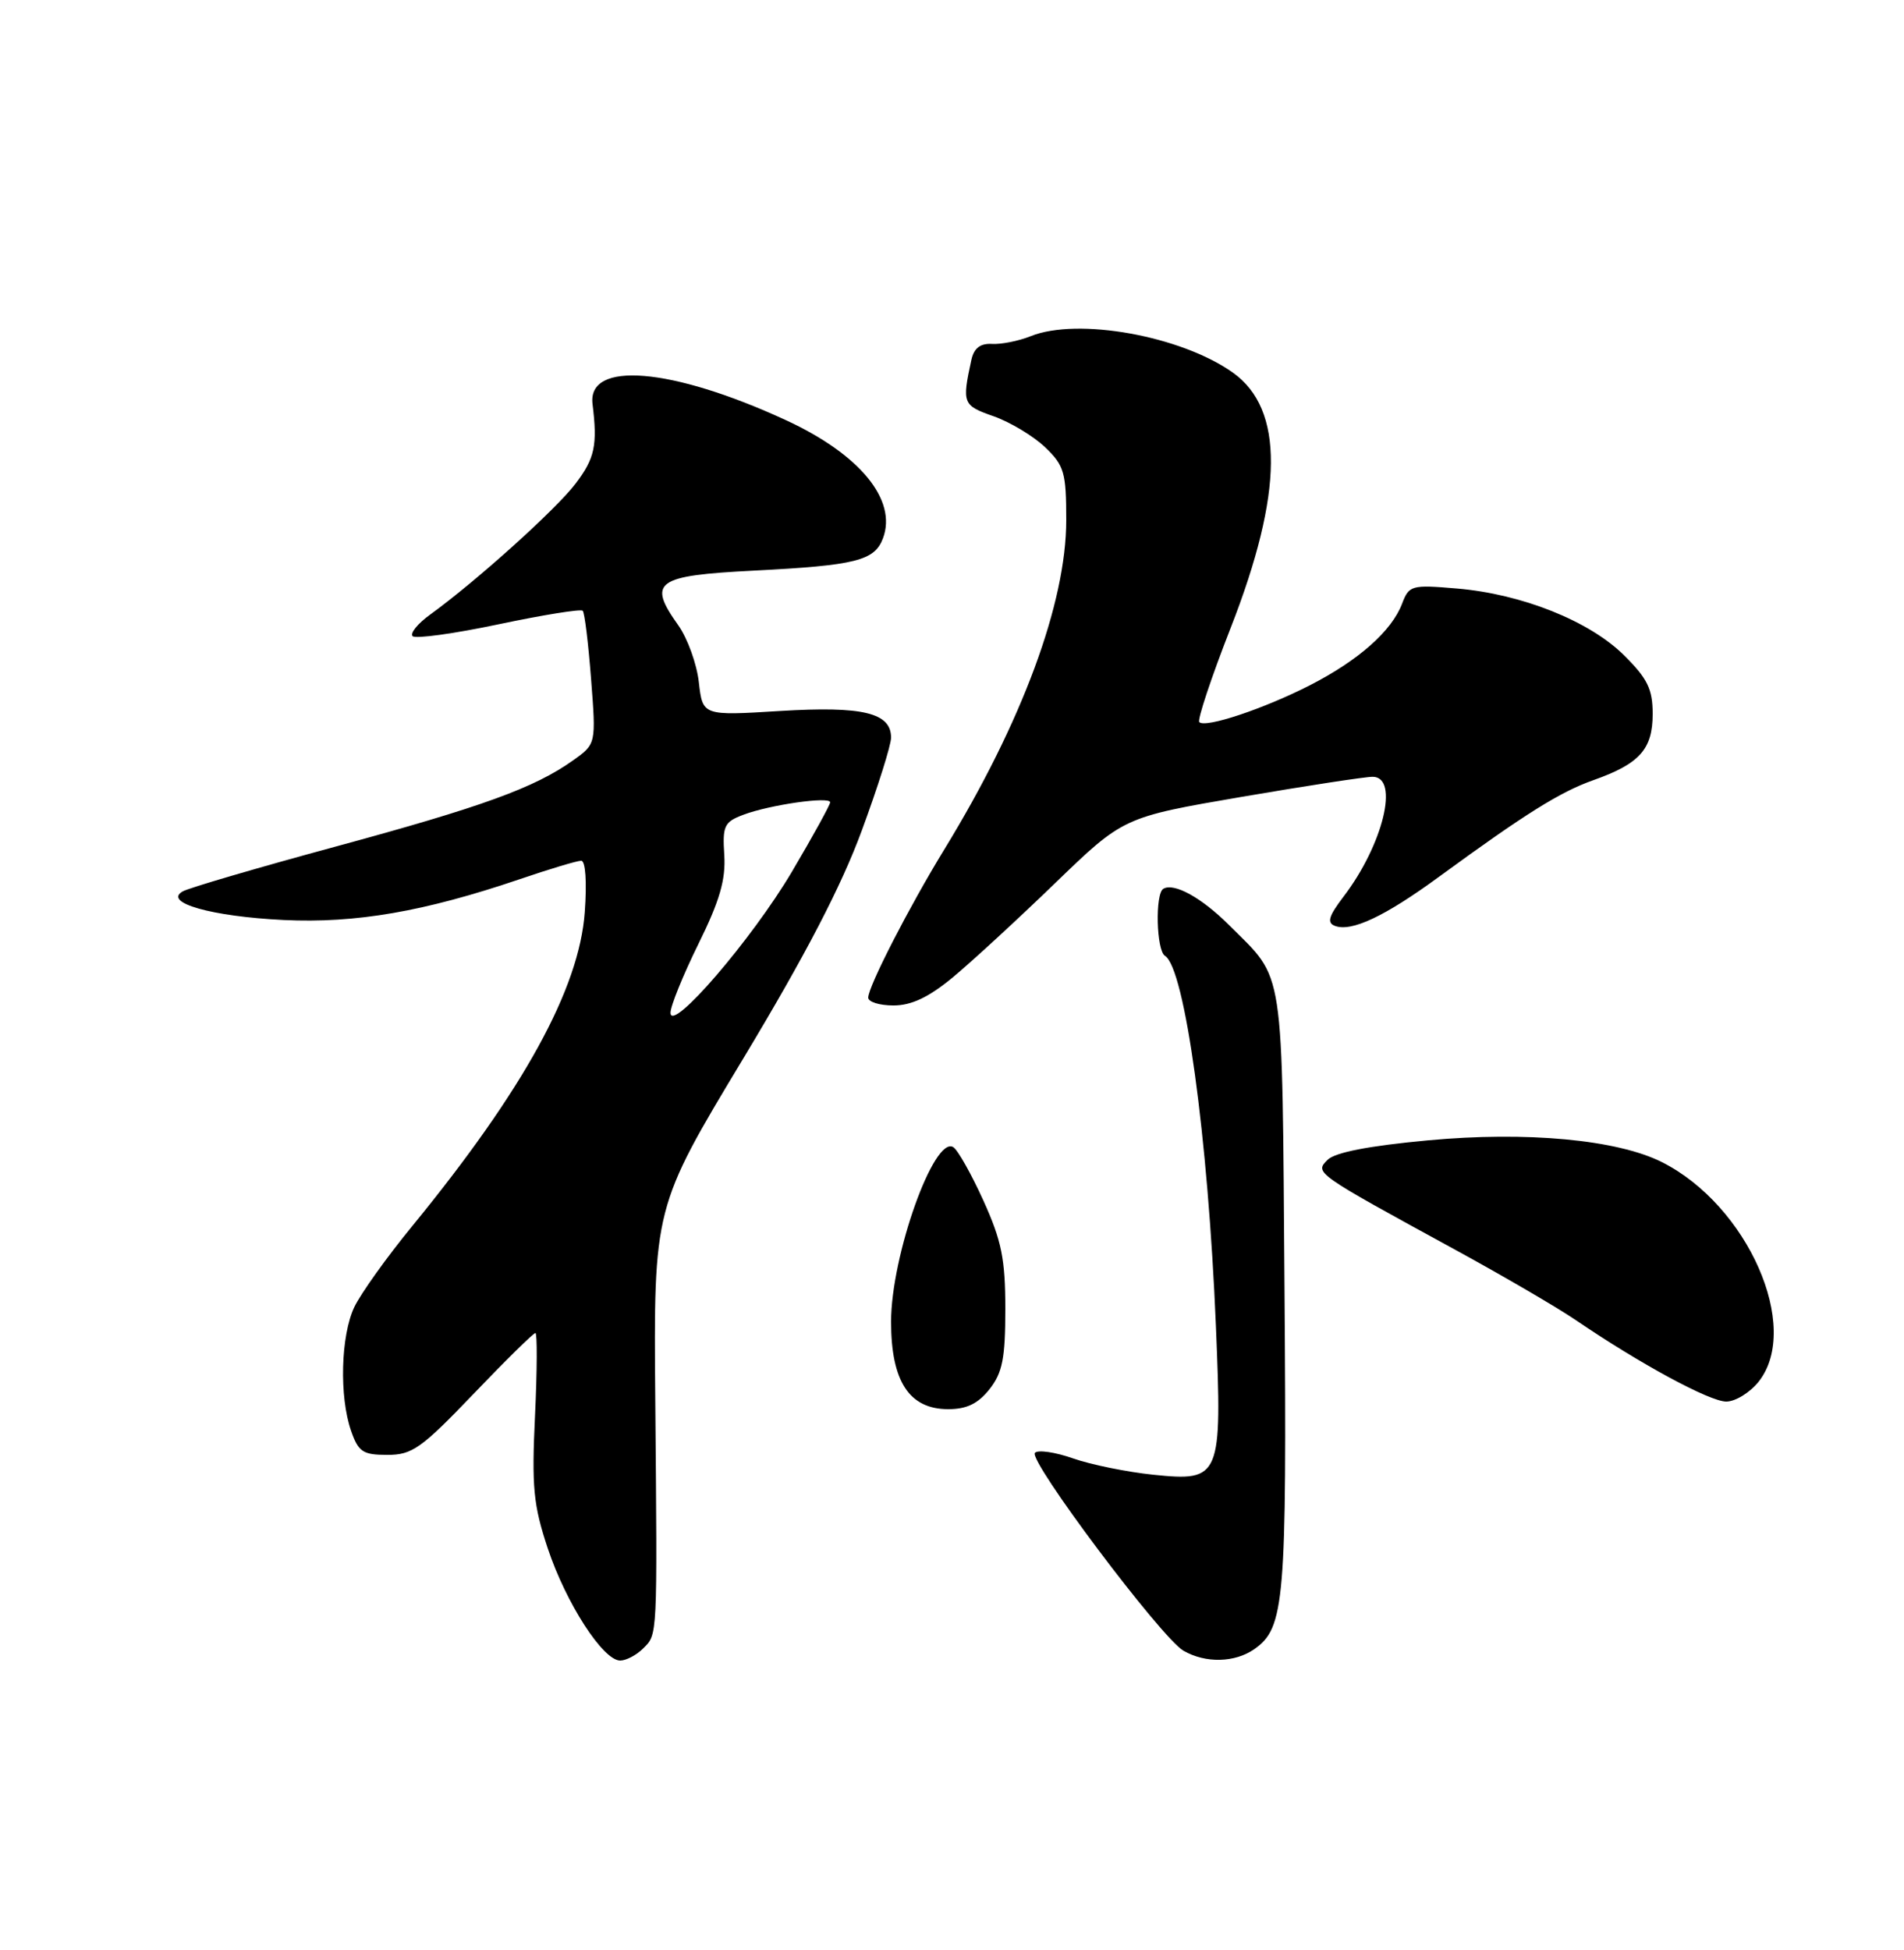 <?xml version="1.0" encoding="UTF-8" standalone="no"?>
<!DOCTYPE svg PUBLIC "-//W3C//DTD SVG 1.1//EN" "http://www.w3.org/Graphics/SVG/1.1/DTD/svg11.dtd" >
<svg xmlns="http://www.w3.org/2000/svg" xmlns:xlink="http://www.w3.org/1999/xlink" version="1.1" viewBox="0 0 250 256">
 <g >
 <path fill="currentColor"
d=" M 84.43 216.43 C 86.35 214.51 86.31 215.31 86.04 184.00 C 85.82 158.50 85.82 158.50 97.57 139.00 C 105.75 125.42 110.47 116.33 113.15 109.05 C 115.27 103.31 117.00 97.81 117.00 96.84 C 117.00 93.57 113.29 92.68 102.43 93.34 C 92.26 93.97 92.26 93.97 91.76 89.57 C 91.49 87.16 90.27 83.79 89.06 82.09 C 84.98 76.36 86.07 75.57 99.01 74.91 C 112.37 74.23 114.84 73.61 115.94 70.66 C 117.82 65.62 112.89 59.63 103.17 55.15 C 88.18 48.24 77.10 47.32 77.80 53.04 C 78.47 58.46 78.10 60.18 75.56 63.51 C 72.98 66.90 62.51 76.32 56.50 80.67 C 54.85 81.86 53.81 83.14 54.18 83.52 C 54.56 83.89 59.63 83.19 65.46 81.96 C 71.29 80.73 76.26 79.93 76.51 80.18 C 76.76 80.42 77.25 84.46 77.61 89.15 C 78.27 97.67 78.27 97.67 75.25 99.82 C 70.19 103.43 63.31 105.92 44.00 111.16 C 33.83 113.92 24.82 116.56 24.00 117.02 C 21.36 118.50 27.79 120.32 37.25 120.78 C 46.73 121.23 55.70 119.68 68.25 115.42 C 72.15 114.09 75.78 113.00 76.31 113.00 C 76.88 113.00 77.07 115.77 76.78 119.75 C 76.05 129.81 68.76 143.08 54.14 160.95 C 50.78 165.04 47.36 169.84 46.52 171.60 C 44.74 175.35 44.53 183.36 46.10 187.85 C 47.06 190.61 47.65 191.00 50.85 191.00 C 54.11 191.01 55.32 190.15 62.17 183.00 C 66.38 178.60 70.04 175.00 70.30 175.00 C 70.55 175.00 70.53 179.88 70.25 185.84 C 69.80 195.21 70.03 197.58 71.92 203.27 C 74.32 210.47 79.18 218.00 81.43 218.00 C 82.22 218.00 83.56 217.29 84.43 216.43 Z  M 164.70 216.50 C 168.68 213.71 168.97 210.28 168.66 169.35 C 168.33 125.99 168.75 128.82 161.39 121.46 C 157.79 117.86 154.16 115.85 152.75 116.68 C 151.65 117.32 151.83 124.78 152.96 125.48 C 155.57 127.09 158.62 149.24 159.65 174.04 C 160.48 194.02 160.28 194.51 151.46 193.61 C 147.98 193.25 143.22 192.28 140.89 191.46 C 138.55 190.64 136.30 190.31 135.89 190.73 C 134.95 191.68 152.49 215.04 155.39 216.71 C 158.29 218.38 162.14 218.29 164.70 216.50 Z  M 129.93 182.37 C 131.63 180.21 132.00 178.31 132.00 171.84 C 132.00 165.29 131.51 162.88 129.12 157.61 C 127.54 154.13 125.76 150.97 125.17 150.60 C 122.64 149.04 117.00 164.87 117.00 173.52 C 117.00 181.35 119.39 185.00 124.50 185.00 C 126.93 185.00 128.42 184.28 129.93 182.37 Z  M 230.93 181.37 C 236.54 174.23 229.48 158.24 218.22 152.57 C 212.34 149.61 200.45 148.50 187.48 149.71 C 179.74 150.43 175.28 151.29 174.31 152.27 C 172.60 153.98 172.60 153.98 191.00 164.03 C 197.32 167.48 204.49 171.66 206.91 173.31 C 215.32 179.04 224.48 184.00 226.66 184.00 C 227.87 184.00 229.79 182.81 230.93 181.37 Z  M 125.07 128.34 C 127.51 126.32 133.55 120.76 138.50 115.98 C 147.50 107.28 147.50 107.28 163.00 104.62 C 171.53 103.16 179.29 101.97 180.25 101.98 C 183.77 102.02 181.61 110.90 176.41 117.71 C 174.46 120.27 174.20 121.14 175.27 121.55 C 177.44 122.38 181.82 120.32 188.94 115.11 C 200.24 106.85 204.84 103.97 209.19 102.43 C 215.28 100.28 217.00 98.37 217.00 93.73 C 217.00 90.48 216.33 89.09 213.25 86.04 C 208.72 81.53 199.83 77.98 191.28 77.26 C 185.32 76.75 185.01 76.84 184.09 79.27 C 182.72 82.85 178.40 86.68 172.00 89.96 C 165.95 93.05 158.28 95.61 157.47 94.80 C 157.19 94.52 159.04 88.95 161.59 82.43 C 168.54 64.67 168.63 53.72 161.88 48.92 C 155.10 44.09 141.50 41.64 135.32 44.14 C 133.77 44.76 131.49 45.22 130.27 45.15 C 128.71 45.06 127.88 45.70 127.54 47.26 C 126.30 52.97 126.40 53.23 130.47 54.65 C 132.65 55.42 135.69 57.25 137.22 58.71 C 139.74 61.12 140.00 62.03 140.00 68.29 C 140.00 79.16 134.19 94.85 124.00 111.50 C 119.35 119.09 114.00 129.52 114.00 130.97 C 114.00 131.54 115.49 132.00 117.32 132.00 C 119.67 132.00 121.93 130.93 125.07 128.34 Z  M 88.04 132.97 C 88.02 132.13 89.66 128.08 91.68 123.97 C 94.50 118.27 95.30 115.49 95.10 112.26 C 94.85 108.43 95.09 107.91 97.59 106.97 C 101.04 105.66 109.00 104.52 109.00 105.33 C 109.00 105.67 106.74 109.77 103.97 114.46 C 98.74 123.30 88.10 135.67 88.04 132.97 Z "/>
</g>
</svg>